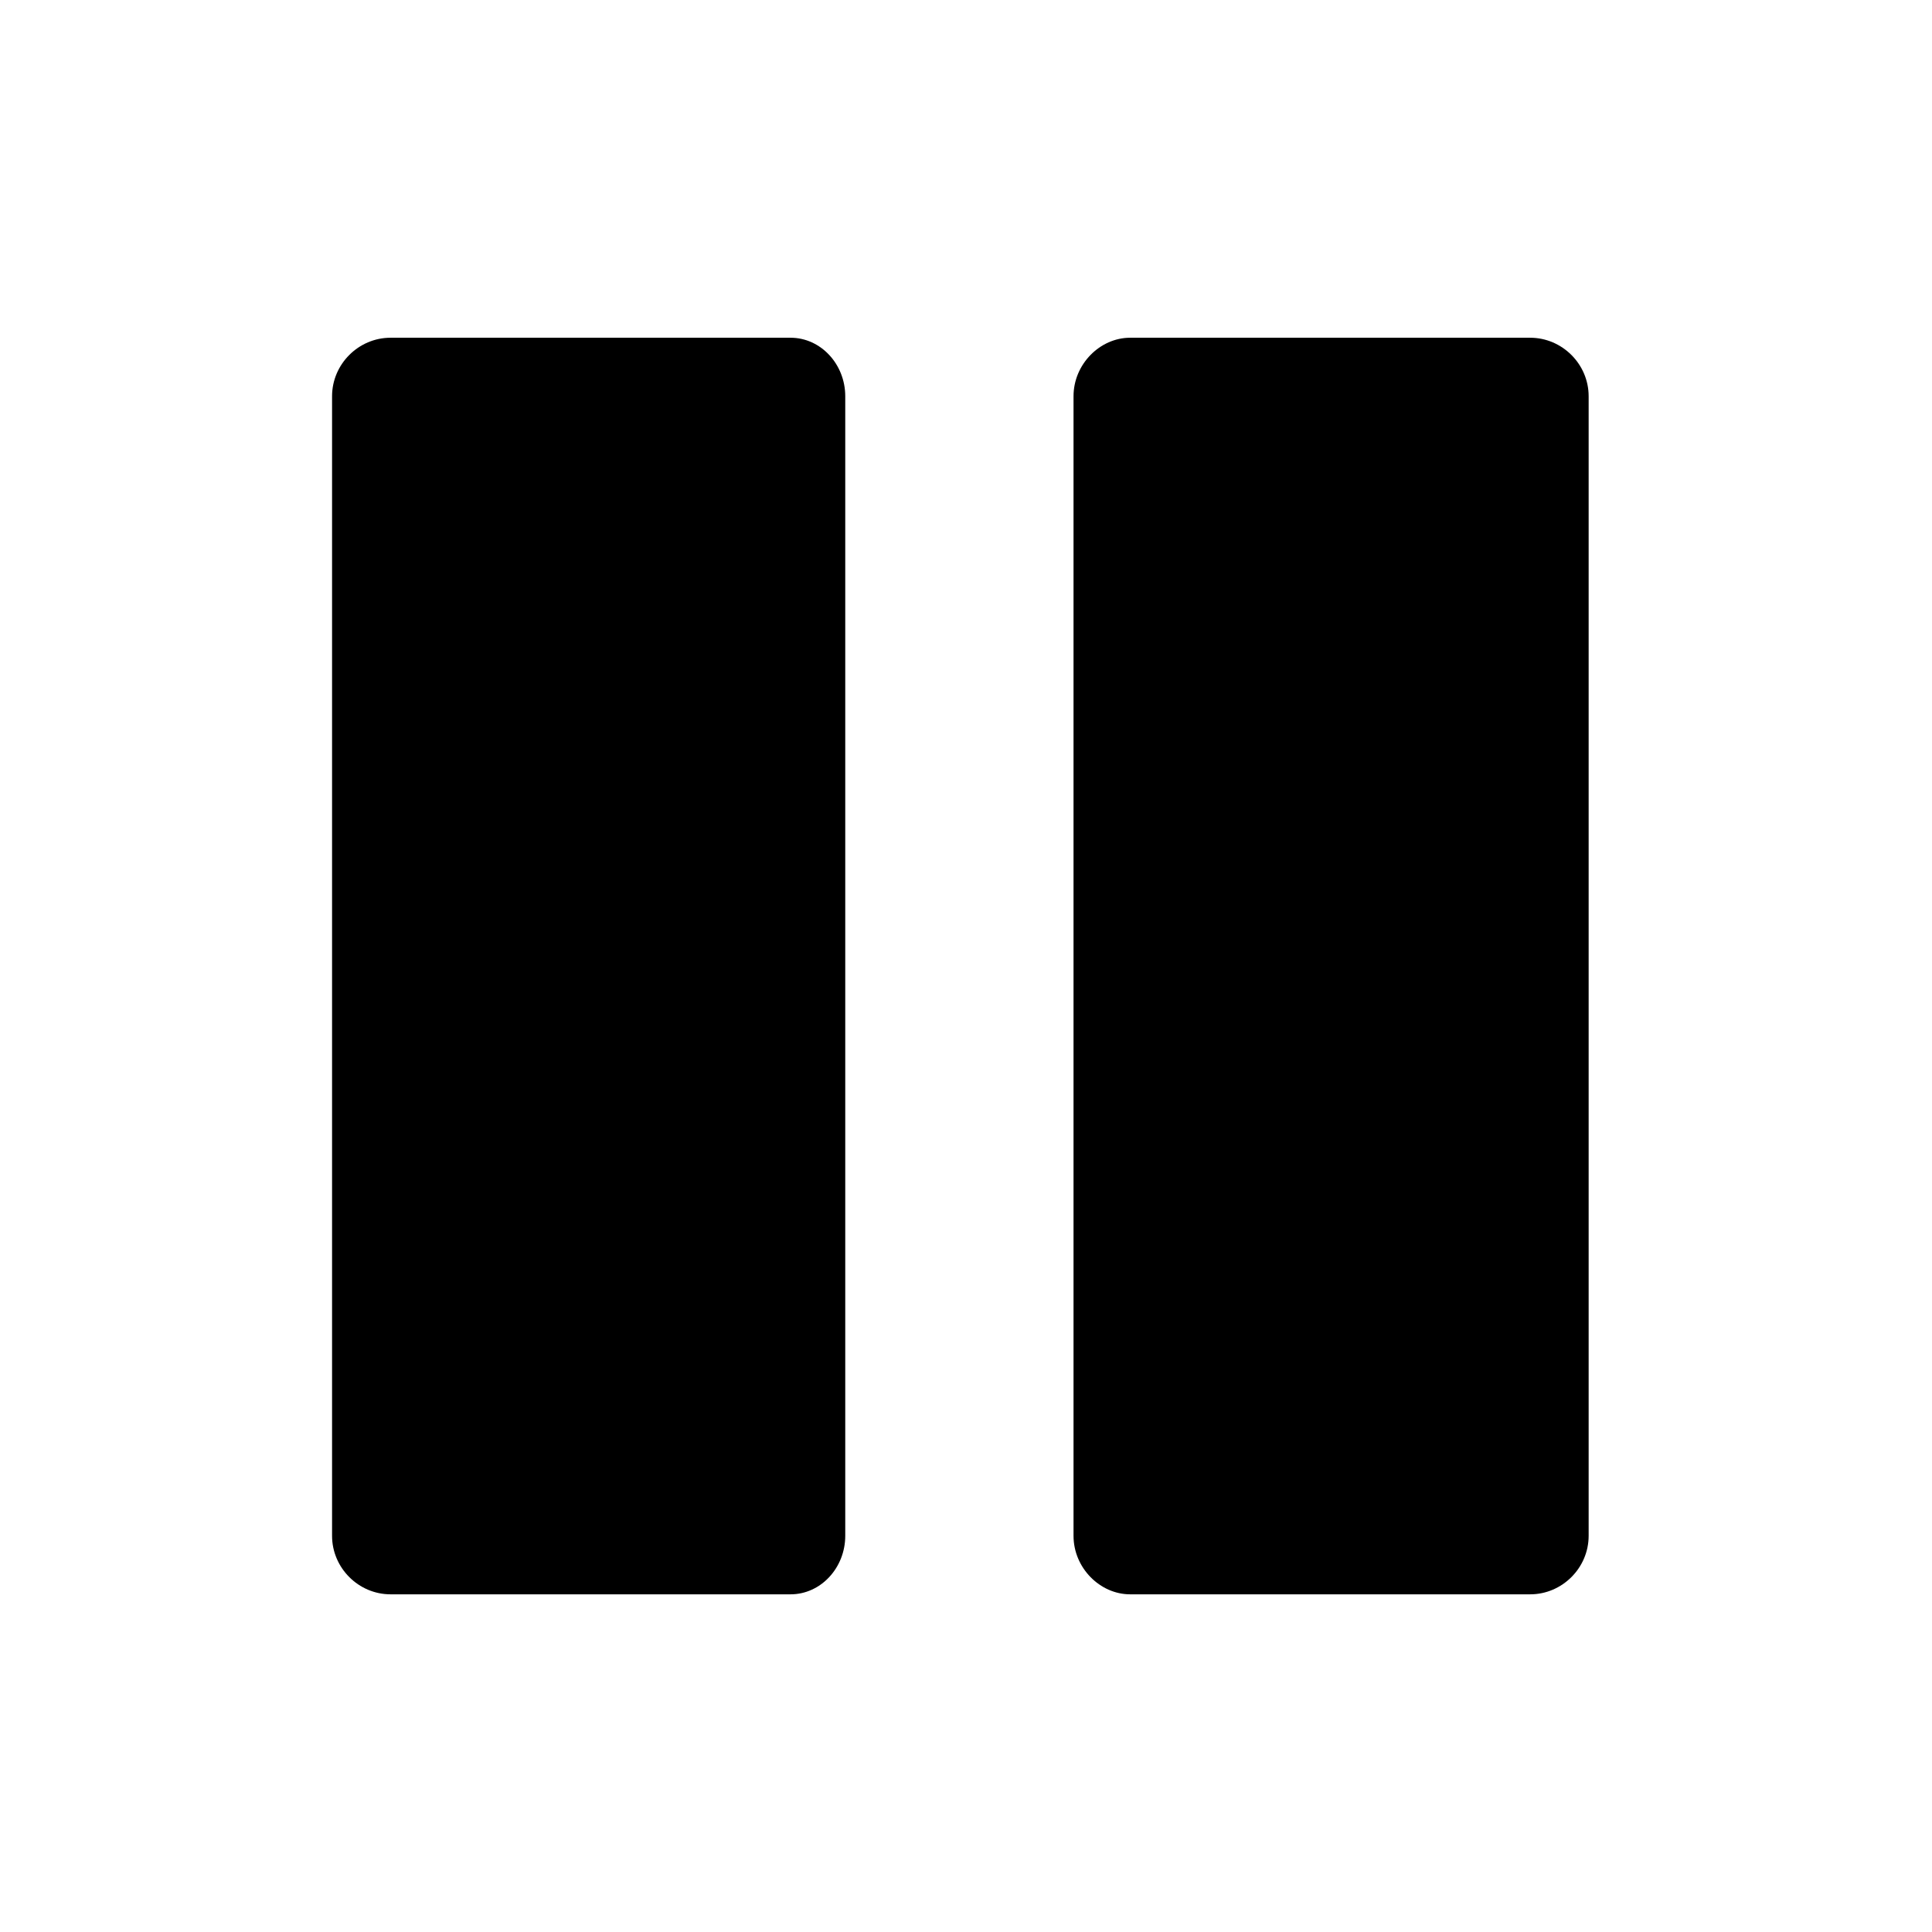 <?xml version="1.0" encoding="utf-8"?>
<!-- Uploaded to: SVG Repo, www.svgrepo.com, Generator: SVG Repo Mixer Tools -->
<svg fill="#000000" width="50px" height="50px" viewBox="-5.5 0 32 32" version="1.1" xmlns="http://www.w3.org/2000/svg">
<title>pause</title>
<path d="M0 6.563v18.875c0 0.531 0.438 0.969 0.969 0.969h6.625c0.5 0 0.906-0.438 0.906-0.969v-18.875c0-0.531-0.406-0.969-0.906-0.969h-6.625c-0.531 0-0.969 0.438-0.969 0.969zM12.281 6.563v18.875c0 0.531 0.438 0.969 0.938 0.969h6.625c0.531 0 0.969-0.438 0.969-0.969v-18.875c0-0.531-0.438-0.969-0.969-0.969h-6.625c-0.5 0-0.938 0.438-0.938 0.969z"></path>
</svg>